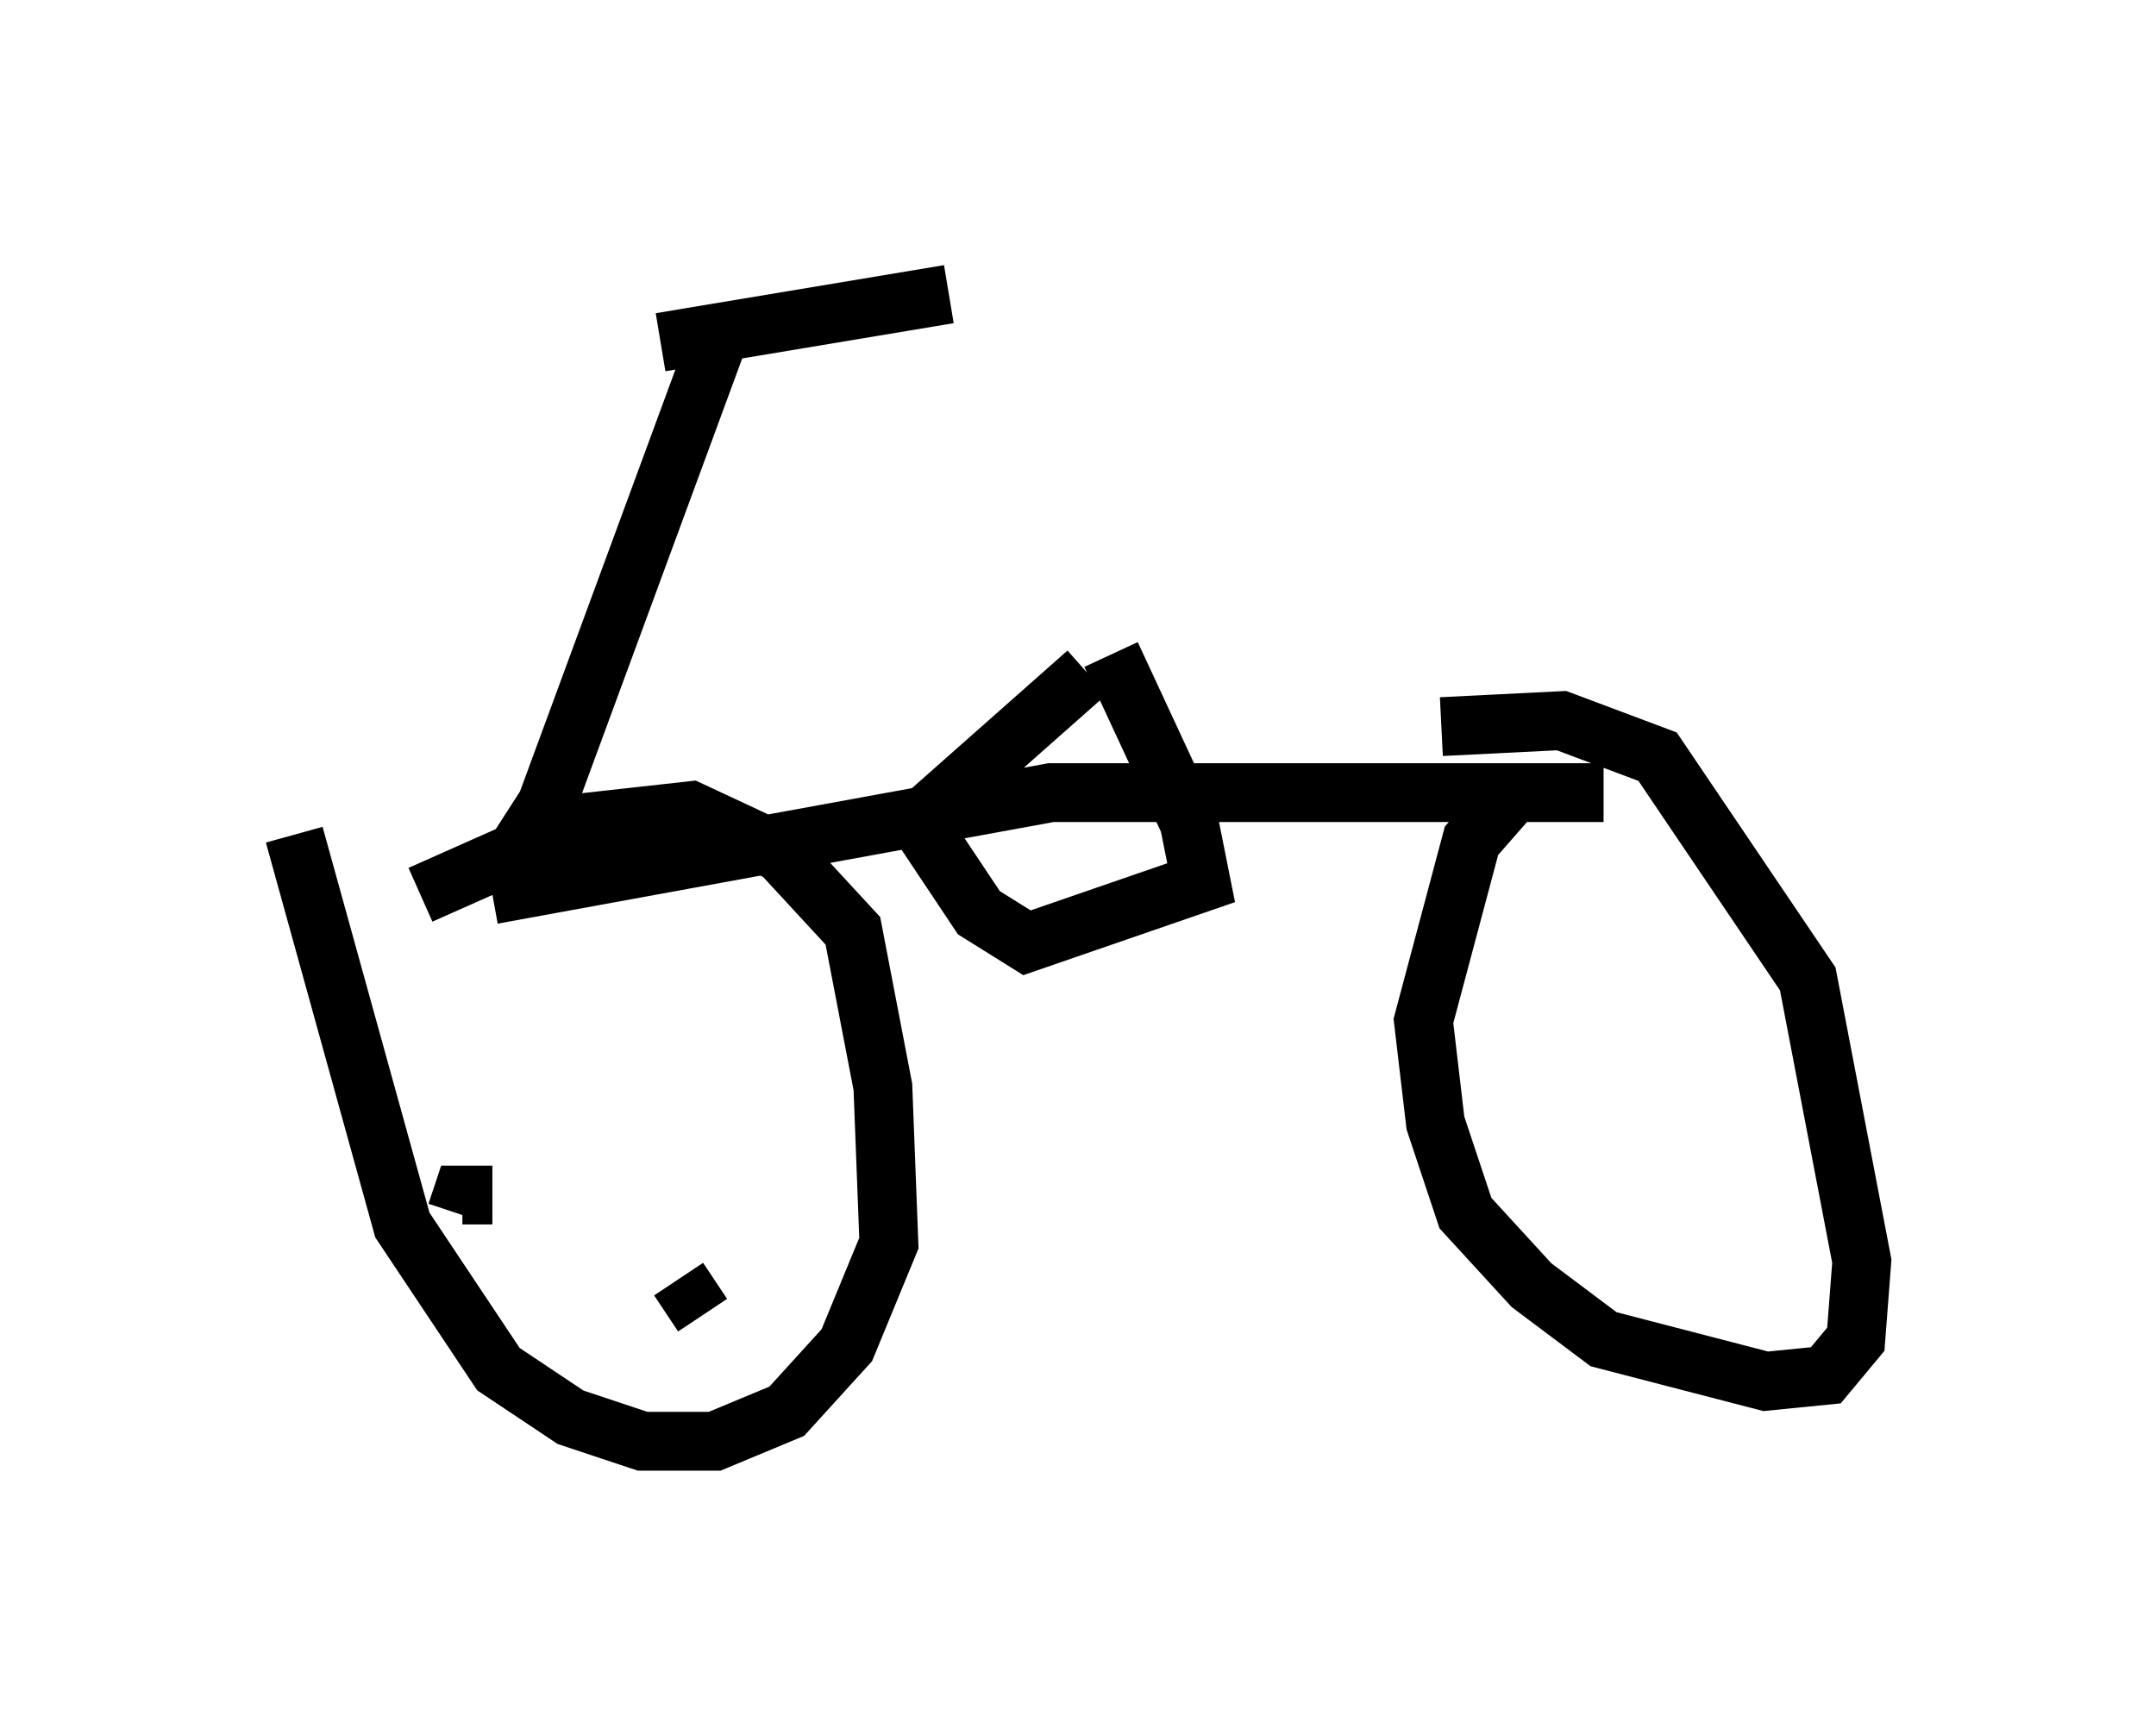 <?xml version="1.0" encoding="utf-8" ?>
<svg baseProfile="full" height="29.498" version="1.1" width="36.644" xmlns="http://www.w3.org/2000/svg" xmlns:ev="http://www.w3.org/2001/xml-events" xmlns:xlink="http://www.w3.org/1999/xlink"><defs /><rect fill="white" height="29.498" width="36.644" x="0" y="0" /><path d="M7.858, 5.817 m3.369, 0.0 l4.9, -0.817 m-3.981, 0.919 l-2.858, 7.758 -0.919, 1.429 m0.0, 0.102 l9.494, -1.735 9.392, 0.0 m-22.254, 0.715 l1.838, 6.635 1.633, 2.45 l1.225, 0.817 1.225, 0.408 l1.225, 0.0 1.225, -0.51 l1.021, -1.123 0.715, -1.735 l-0.102, -2.654 -0.51, -2.654 l-1.225, -1.327 -1.531, -0.715 l-1.838, 0.204 -2.756, 1.225 m18.579, -1.735 l-0.715, 0.817 -0.817, 3.063 l0.204, 1.735 0.51, 1.531 l1.123, 1.225 1.225, 0.919 l2.756, 0.715 1.021, -0.102 l0.51, -0.613 0.102, -1.327 l-0.919, -4.798 -2.552, -3.777 l-1.633, -0.613 -2.042, 0.102 m-6.023, -0.919 l-2.654, 2.348 0.0, 0.51 l0.817, 1.225 0.817, 0.51 l2.96, -1.021 -0.204, -1.021 l-1.327, -2.858 m-7.963, 8.575 l0.0, 0.0 m-2.552, 0.613 l-0.51, 0.0 -0.102, 0.306 m3.777, 1.123 l0.408, 0.613 " fill="none" stroke="black" stroke-width="1" /></svg>